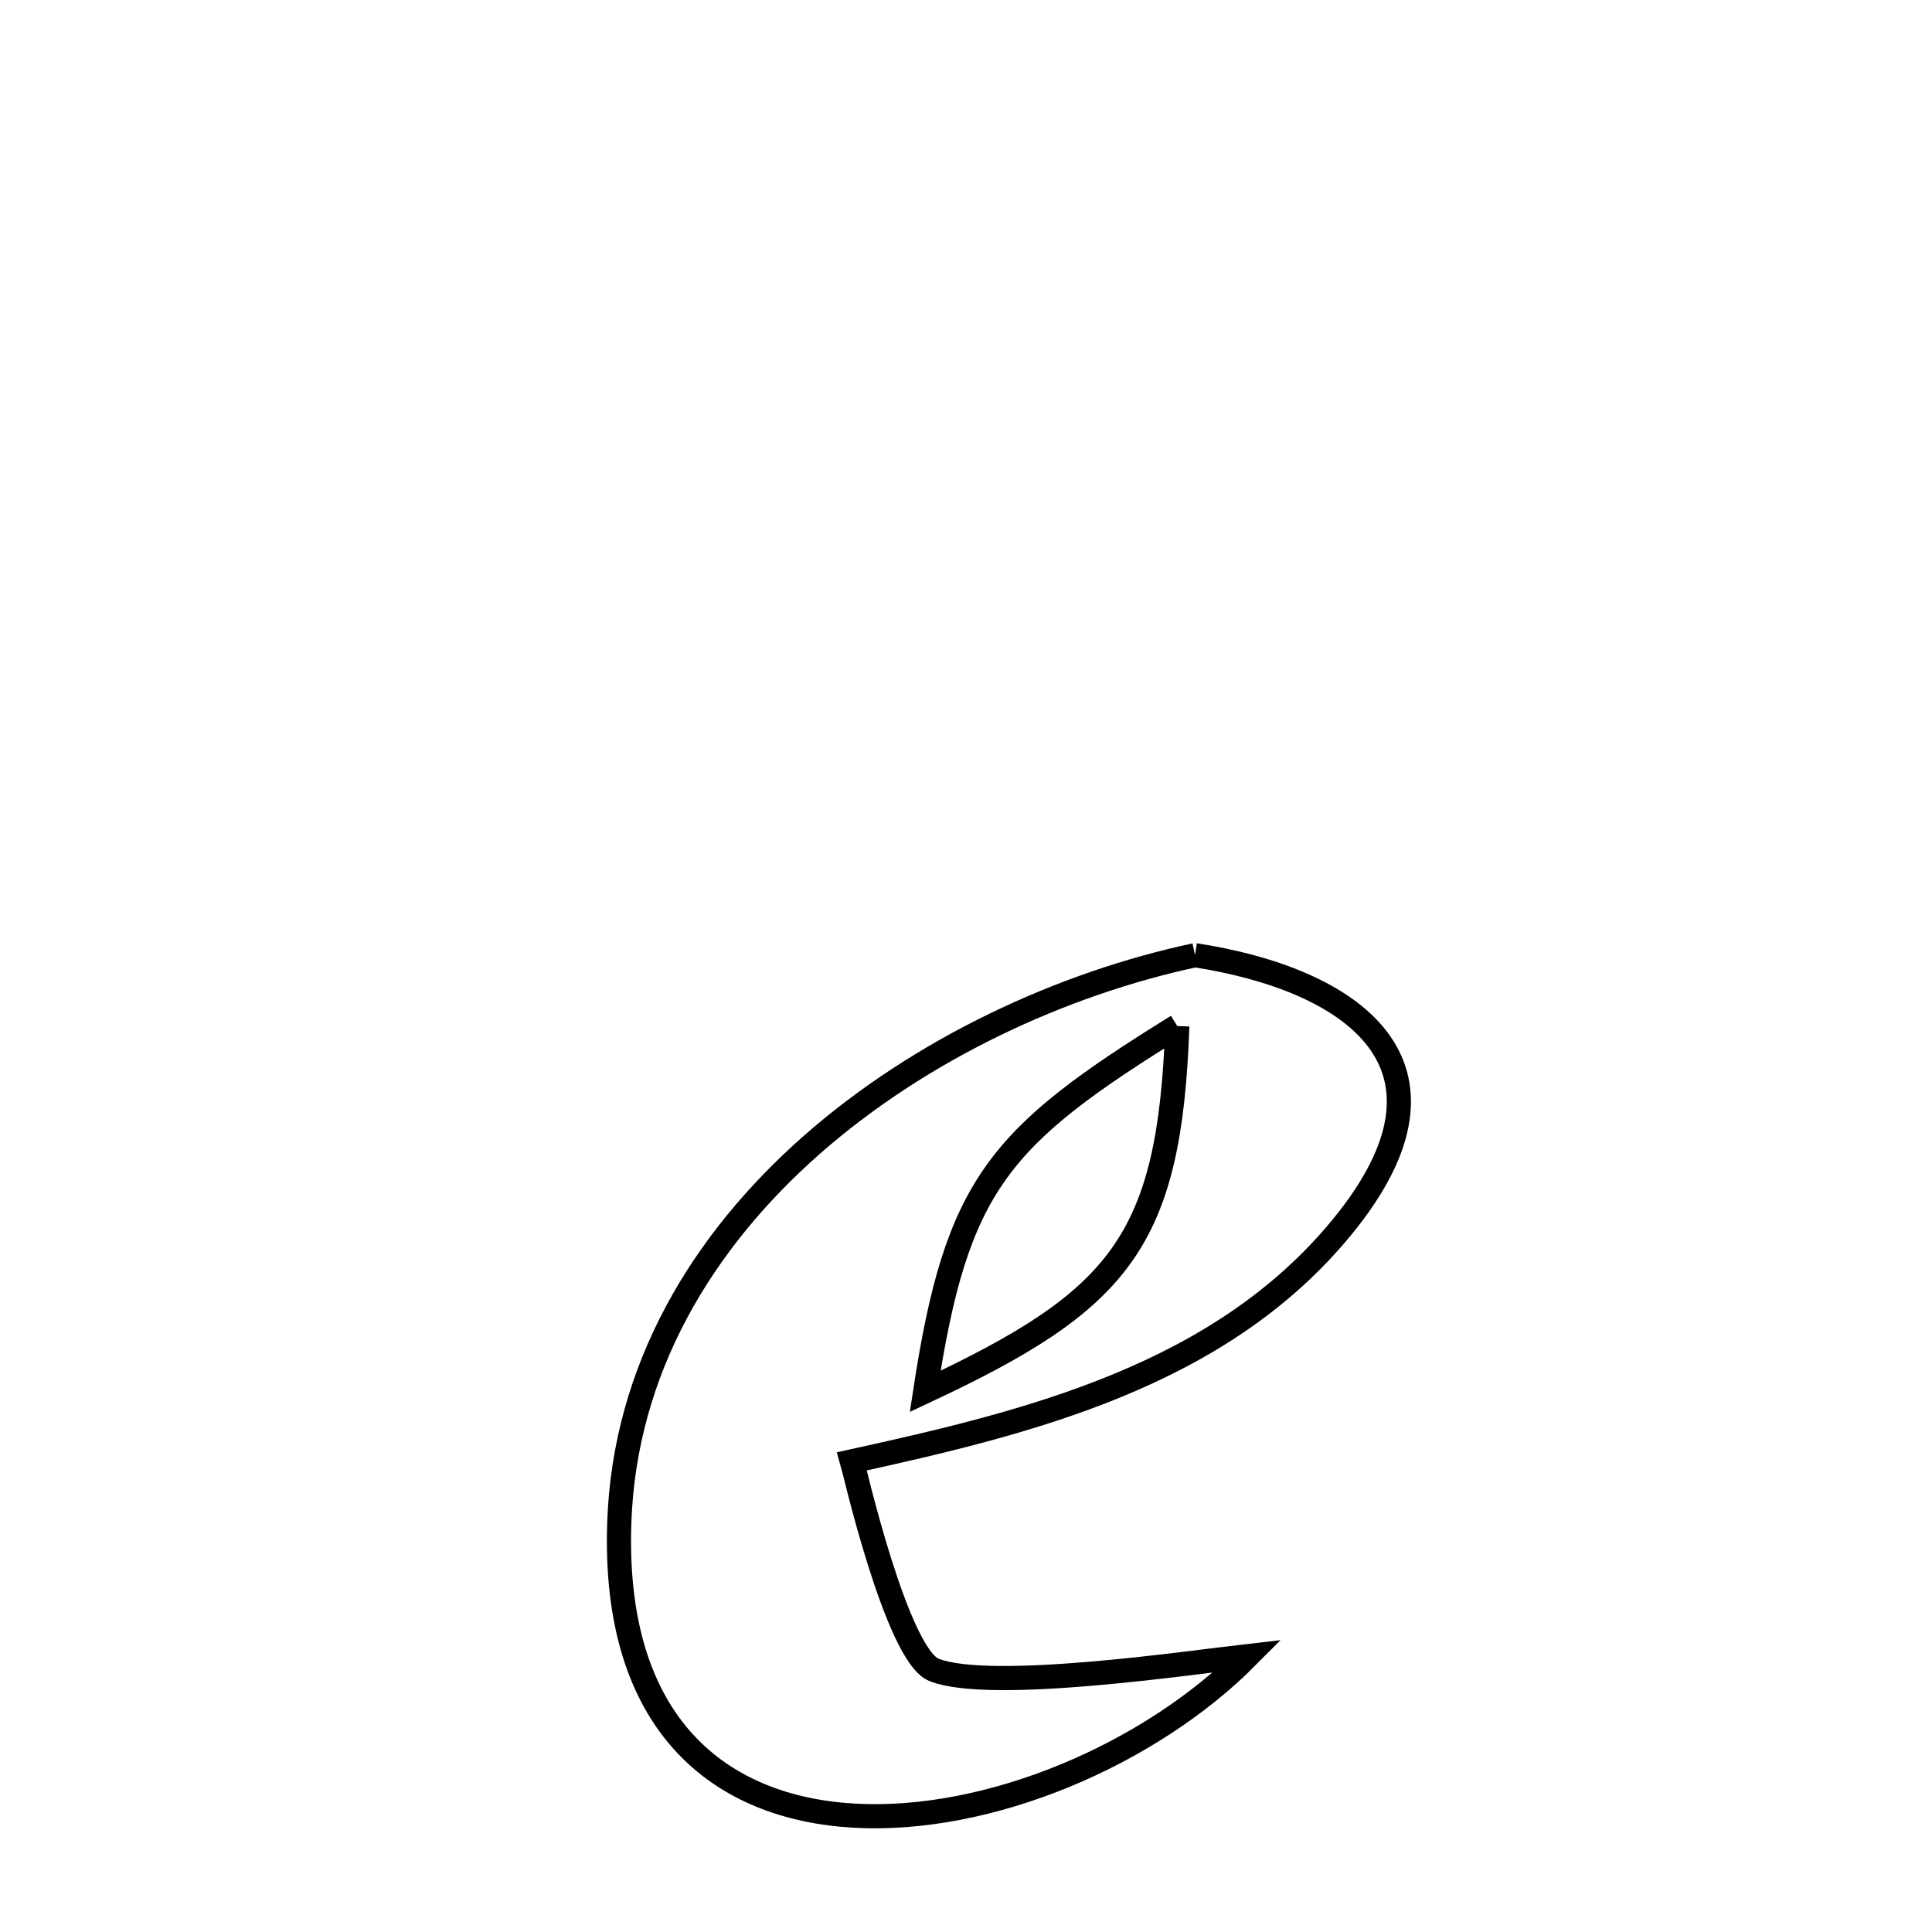 <svg xmlns="http://www.w3.org/2000/svg" viewBox="0.0 0.0 24.0 24.0" height="200px" width="200px"><path fill="none" stroke="black" stroke-width=".3" stroke-opacity="1.0"  filling="0" d="M14.845 11.866 L14.845 11.866 C16.753 12.159 18.35 13.197 16.67 15.245 C15.153 17.093 12.784 17.67 10.585 18.153 L10.585 18.153 C10.598 18.196 11.139 20.564 11.605 20.745 C12.307 21.019 14.771 20.655 15.5 20.572 L15.5 20.572 C14.279 21.803 12.283 22.648 10.615 22.555 C8.946 22.462 7.605 21.432 7.693 18.911 C7.76 17.005 8.724 15.42 10.083 14.223 C11.442 13.027 13.196 12.219 14.845 11.866 L14.845 11.866"></path>
<path fill="none" stroke="black" stroke-width=".3" stroke-opacity="1.0"  filling="0" d="M14.625 12.746 L14.625 12.746 C12.406 14.122 11.886 14.706 11.493 17.284 L11.493 17.284 C13.909 16.153 14.531 15.429 14.625 12.746 L14.625 12.746"></path></svg>
